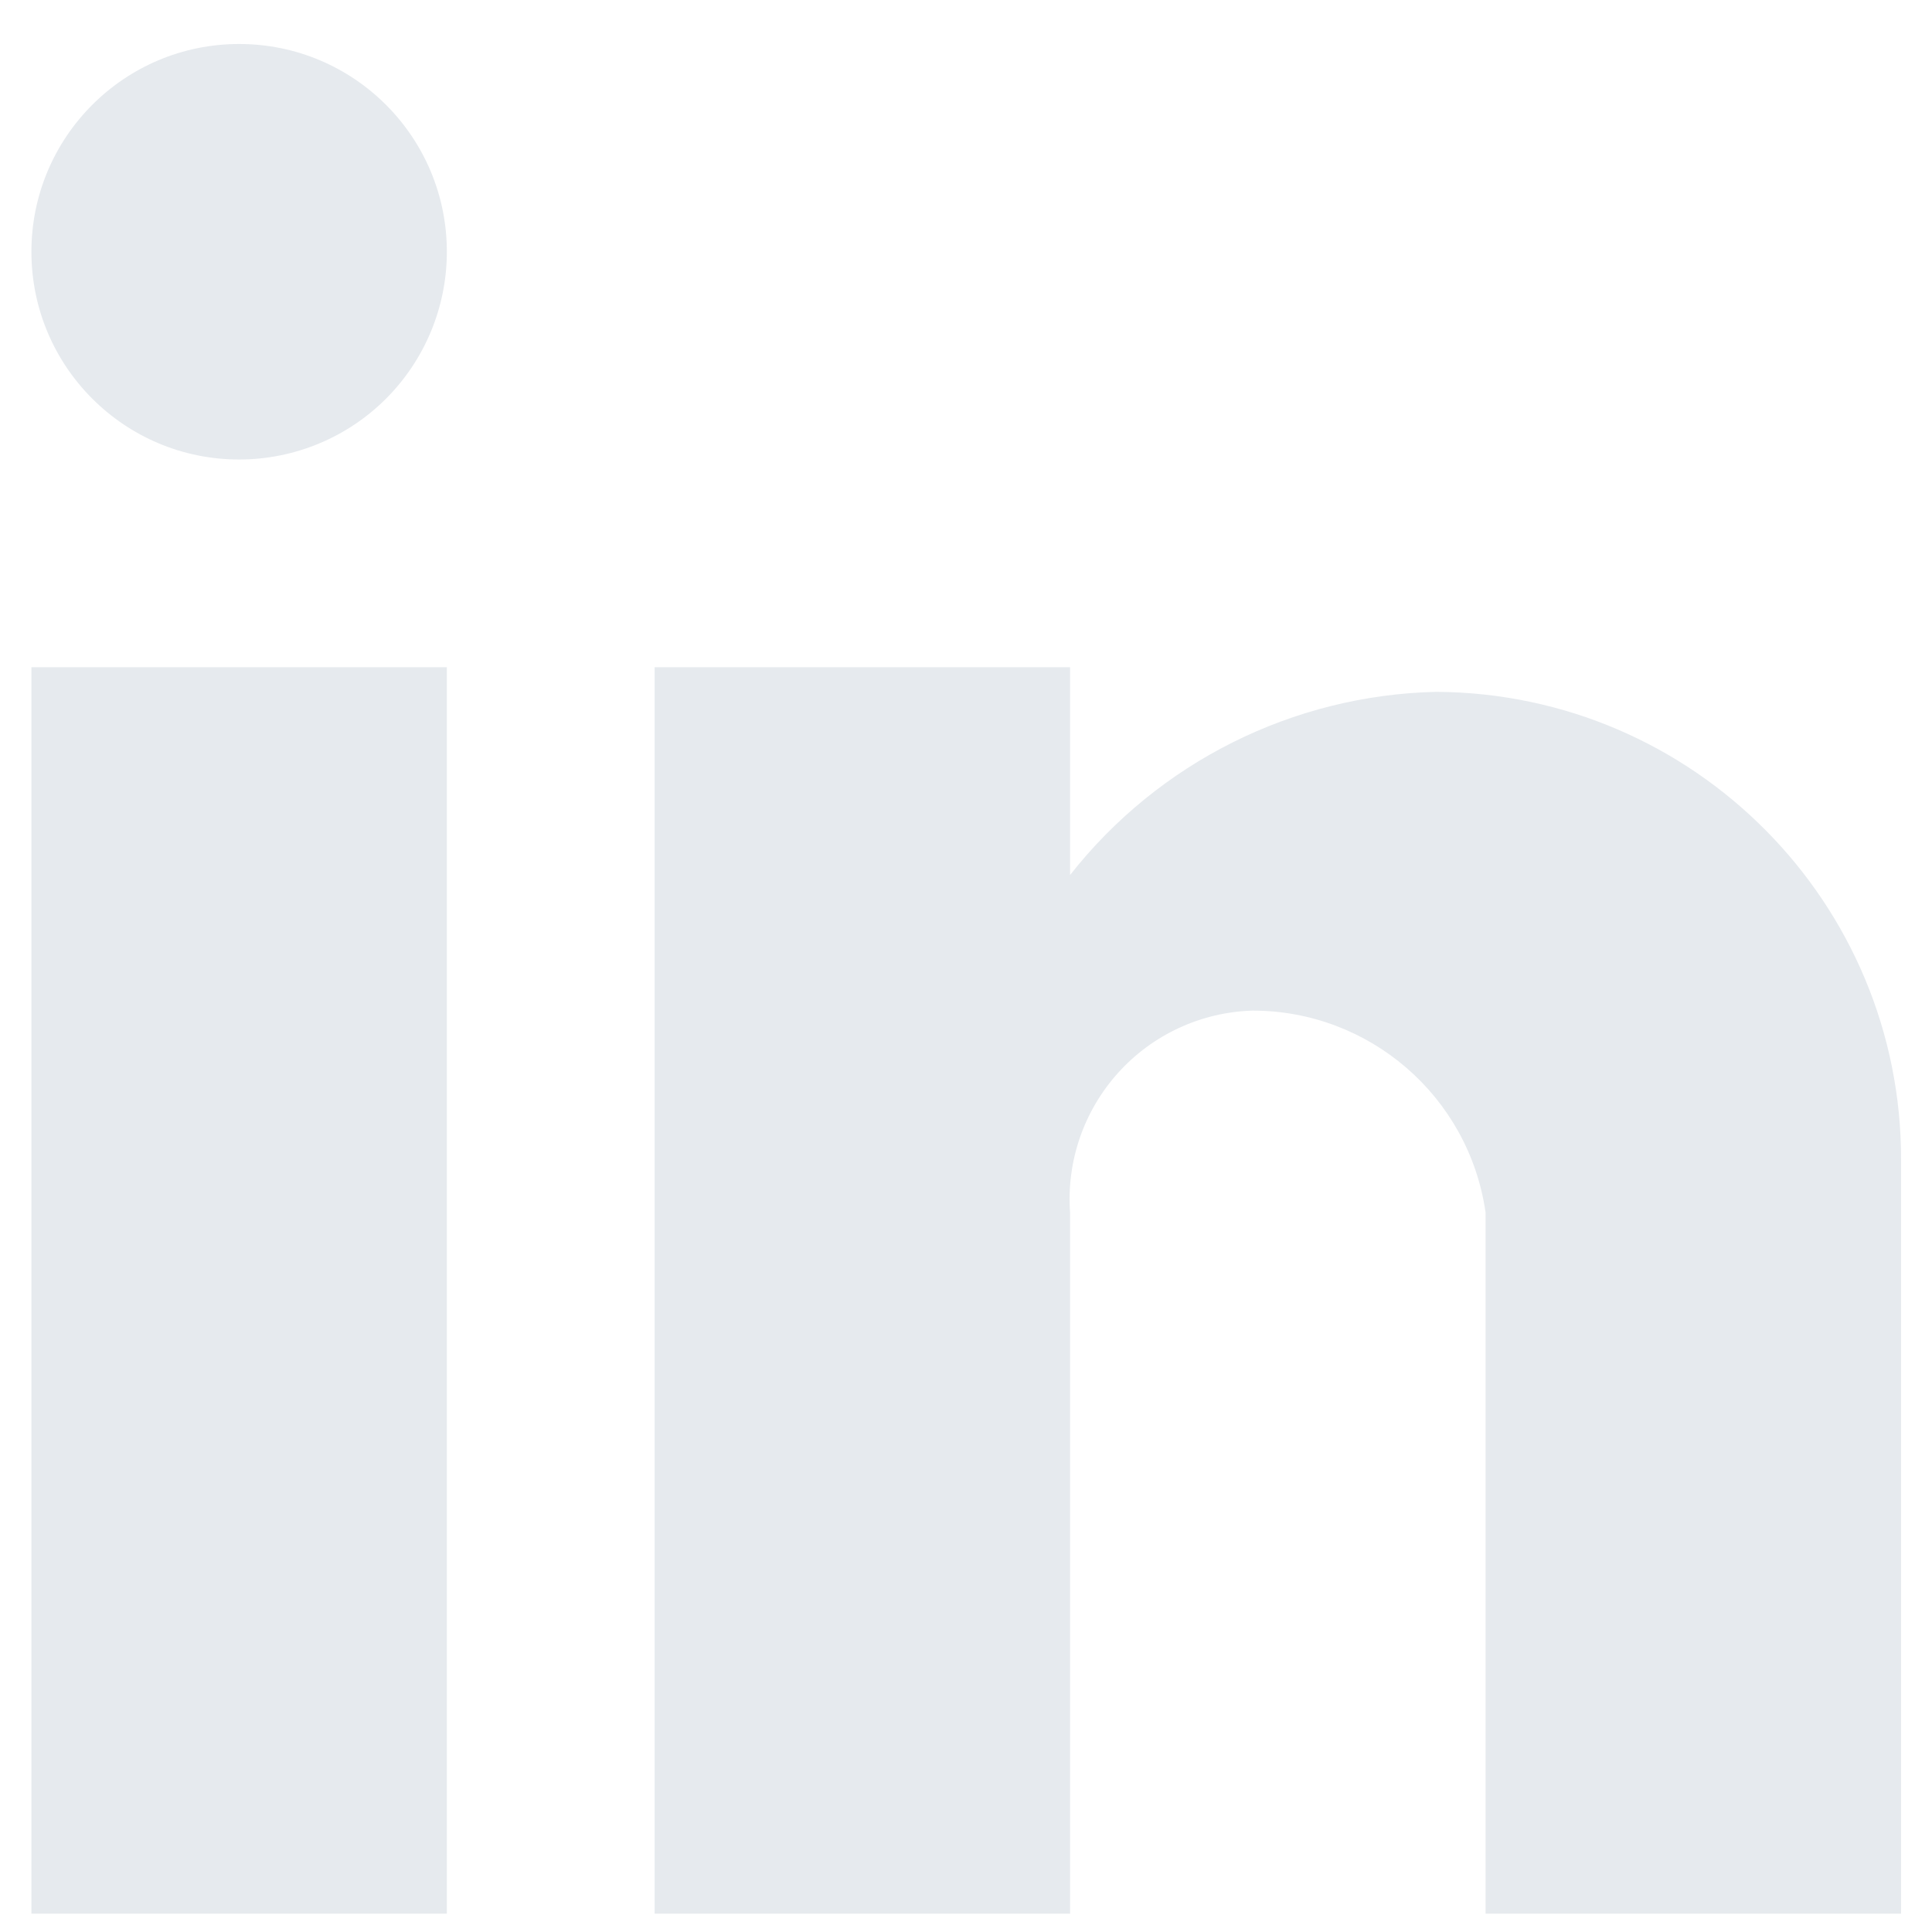 <svg width="31" height="31" viewBox="0 0 31 31" fill="none" xmlns="http://www.w3.org/2000/svg">
<path d="M17.17 30.706H10.504V10.706H17.17V14.04C18.591 12.232 20.746 11.154 23.045 11.101C27.18 11.124 30.516 14.489 30.504 18.623V30.706H23.837V19.456C23.57 17.594 21.973 16.212 20.092 16.216C19.269 16.242 18.492 16.602 17.941 17.214C17.39 17.825 17.111 18.635 17.17 19.456V30.706ZM7.17 30.706H0.504V10.706H7.17V30.706ZM3.837 7.373C1.996 7.373 0.504 5.88 0.504 4.04C0.504 2.199 1.996 0.706 3.837 0.706C5.678 0.706 7.17 2.199 7.17 4.04C7.17 4.924 6.819 5.771 6.194 6.397C5.569 7.022 4.721 7.373 3.837 7.373Z" fill="#E6EAEE"/>
</svg>
